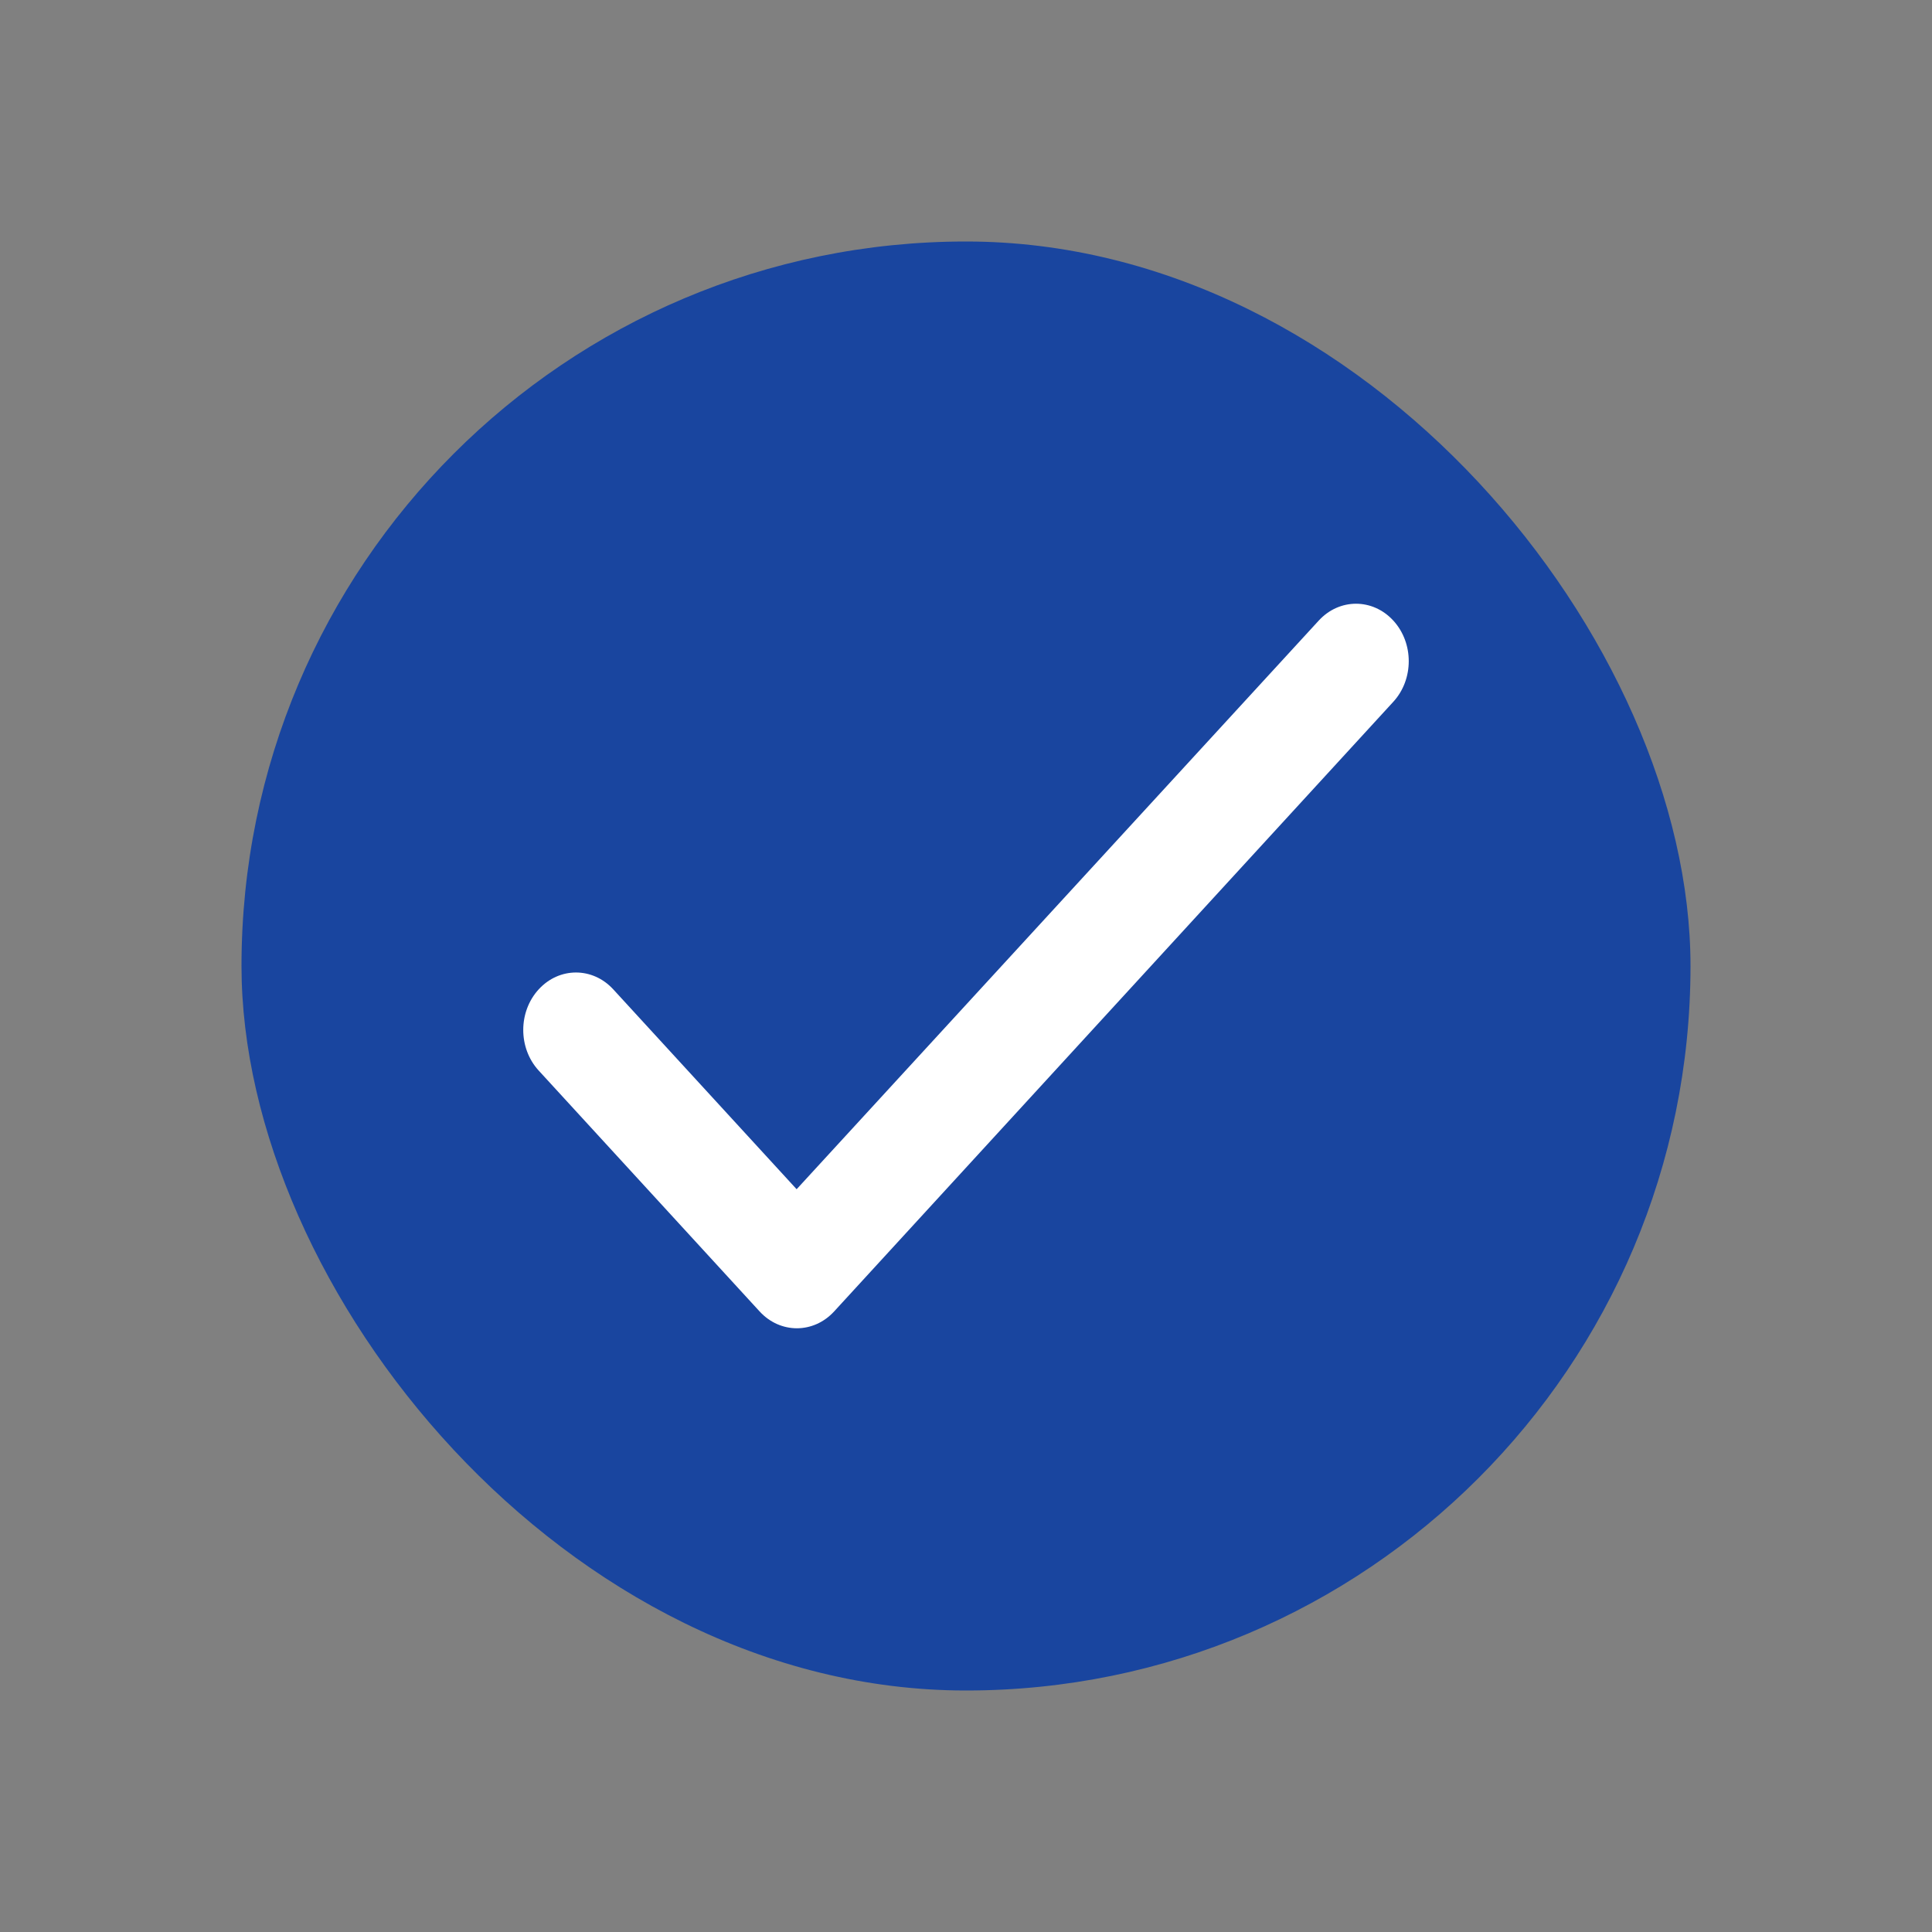 <svg width="24" height="24" viewBox="0 0 24 24" fill="none" xmlns="http://www.w3.org/2000/svg">
<rect x="0" y="0" width="24" height="24" fill="#808080" stroke="none"/>
<rect x="3" y="3" width="18" height="18" rx="9" fill="#19459F"/>
<path d="M9.896 14.773L7.618 12.29C7.362 12.011 6.948 12.011 6.692 12.29C6.436 12.569 6.436 13.02 6.692 13.299L9.436 16.291C9.692 16.57 10.106 16.57 10.362 16.291L17.308 8.718C17.564 8.439 17.564 7.988 17.308 7.709C17.052 7.43 16.638 7.43 16.382 7.709L9.896 14.773Z" fill="white"/>
</svg>
